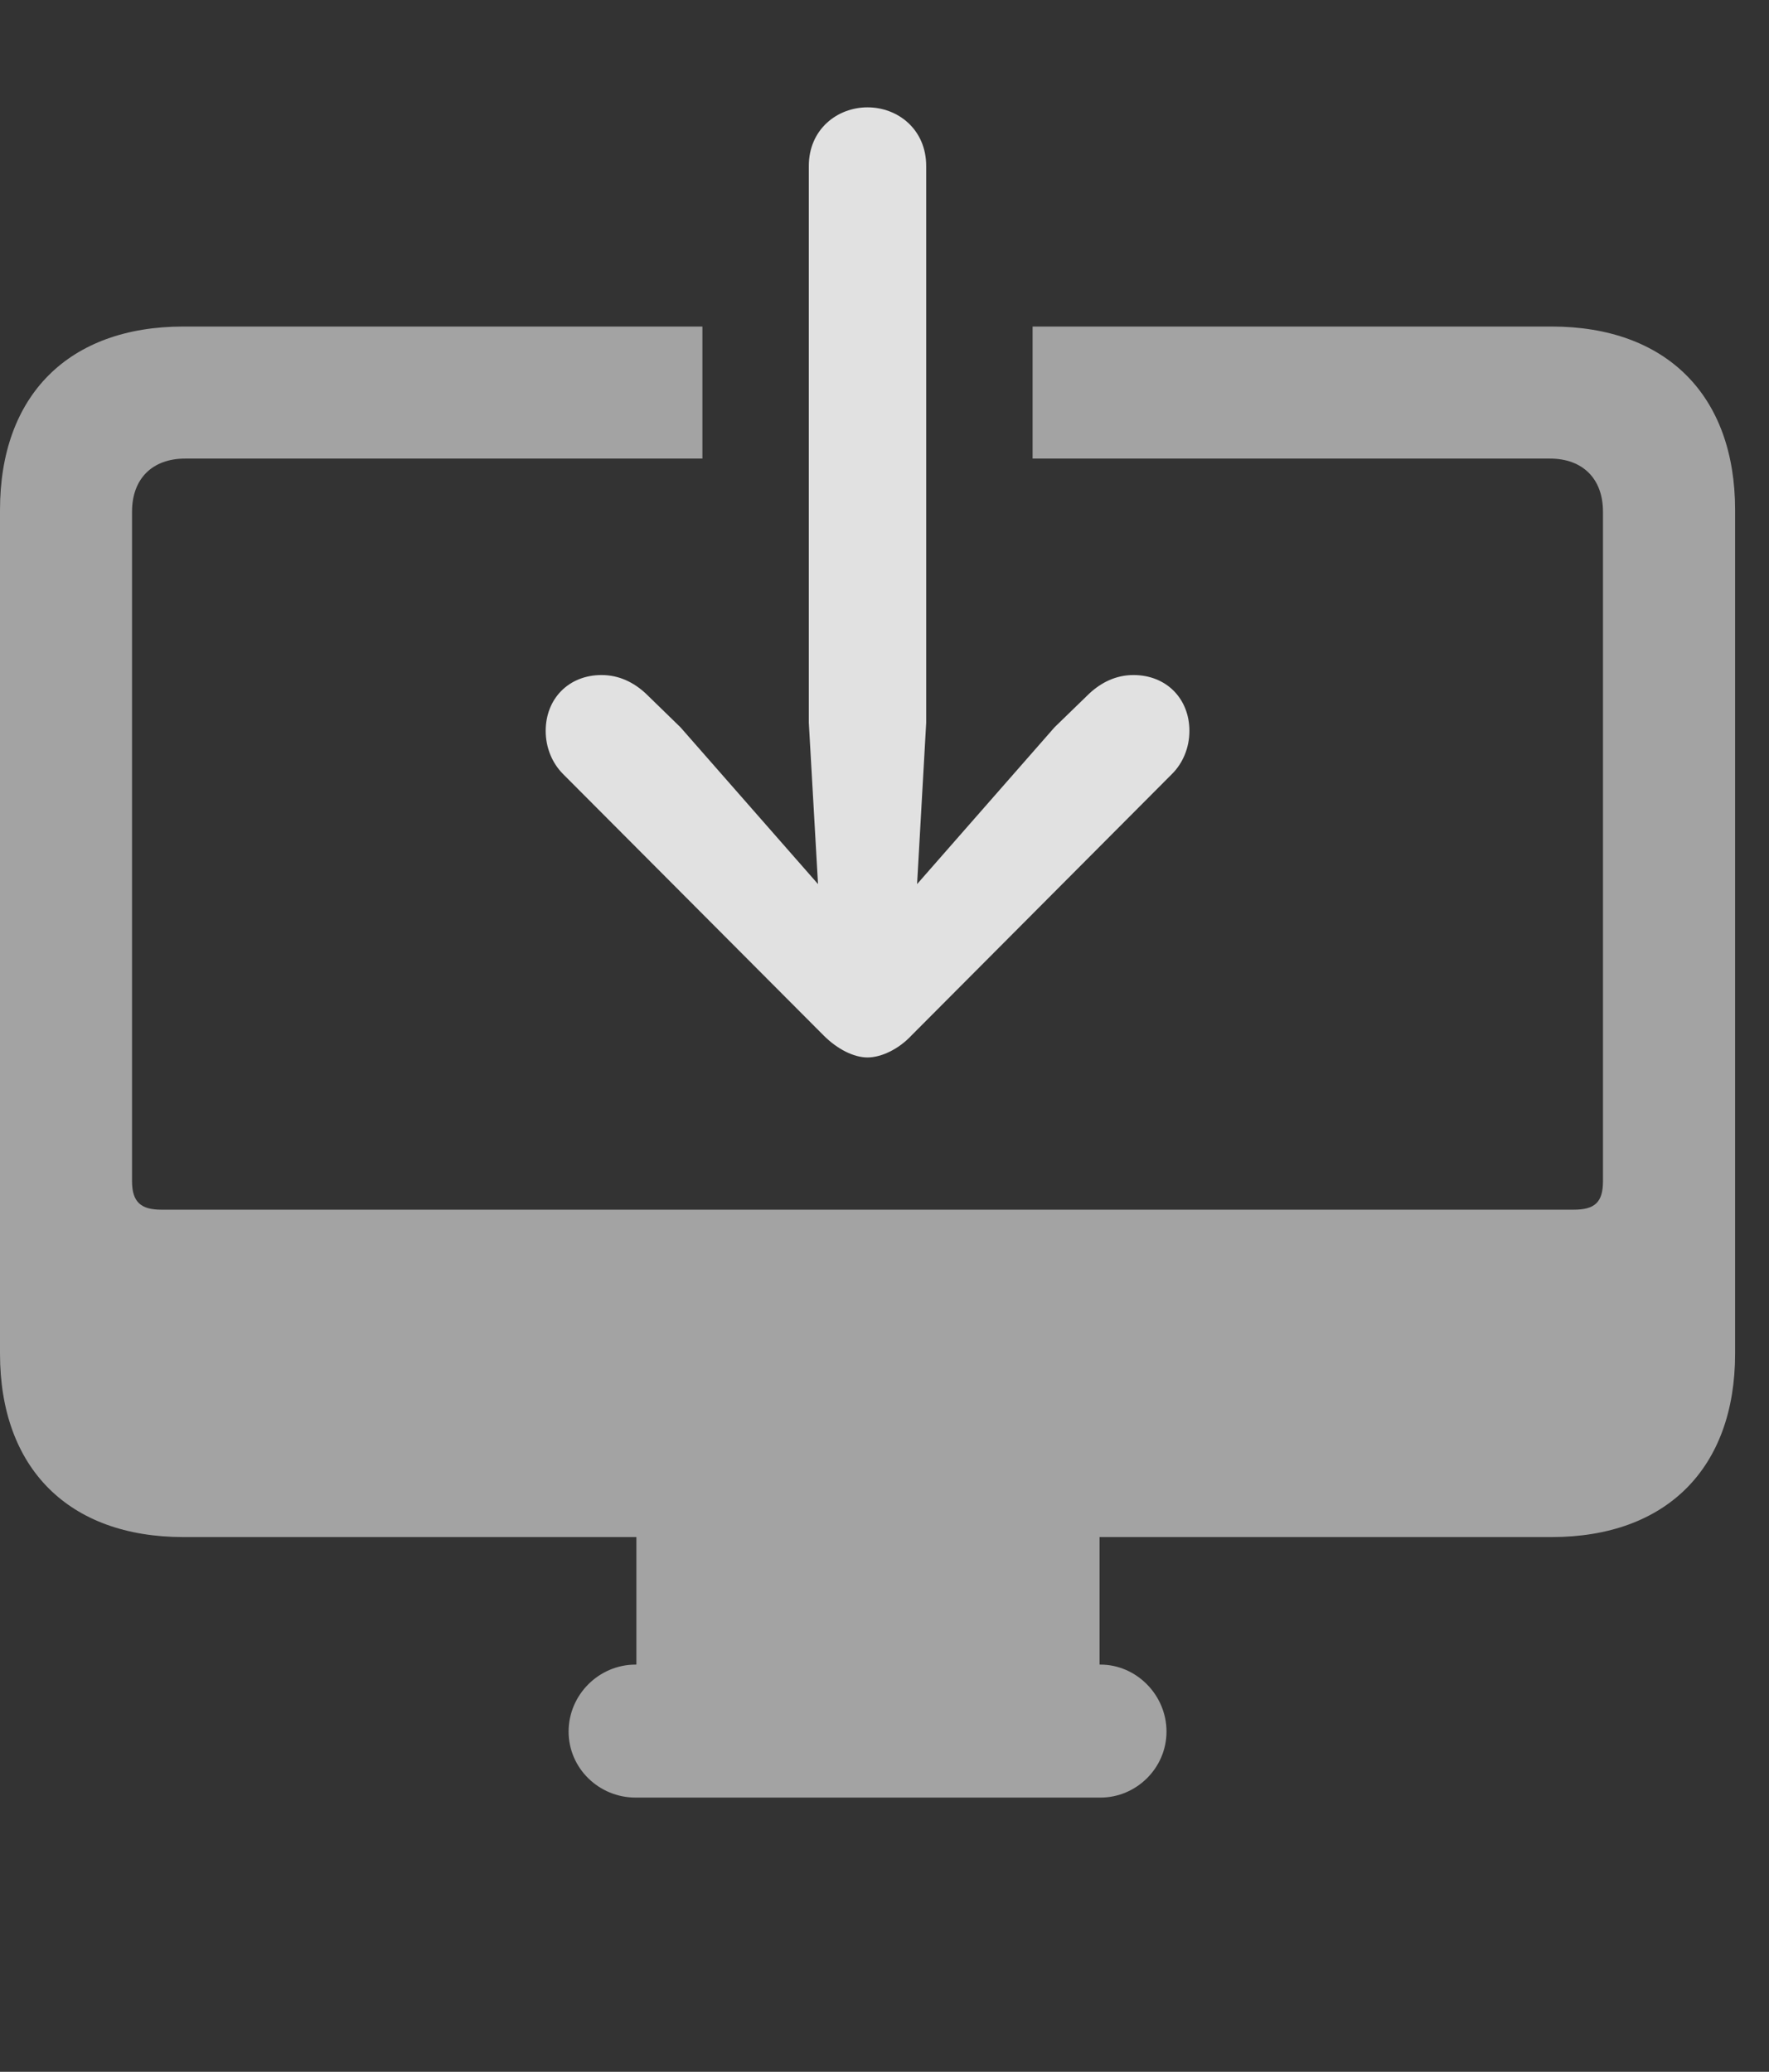 <?xml version="1.0" encoding="UTF-8"?>
<!--Generator: Apple Native CoreSVG 232.5-->
<!DOCTYPE svg
PUBLIC "-//W3C//DTD SVG 1.1//EN"
       "http://www.w3.org/Graphics/SVG/1.1/DTD/svg11.dtd">
<svg version="1.1" xmlns="http://www.w3.org/2000/svg" xmlns:xlink="http://www.w3.org/1999/xlink" width="18.838" height="22.061">
 <rect width="100%" height="100%" fill="#333333" stroke="none"/>
 <g>
  <rect height="22.061" opacity="0" width="18.838" x="0" y="0"/>
  <path d="M18.477 5.43L18.477 14.414C18.477 15.635 17.744 16.367 16.523 16.367L11.709 16.367L11.709 17.725L11.719 17.725C12.1 17.725 12.422 18.047 12.422 18.438C12.422 18.828 12.1 19.141 11.719 19.141L6.768 19.141C6.377 19.141 6.055 18.828 6.055 18.438C6.055 18.047 6.377 17.725 6.768 17.725L6.777 17.725L6.777 16.367L1.953 16.367C0.732 16.367 0 15.635 0 14.414L0 5.43C0 4.209 0.732 3.477 1.953 3.477L7.48 3.477L7.48 4.883L1.973 4.883C1.621 4.883 1.406 5.098 1.406 5.449L1.406 12.578C1.406 12.803 1.504 12.881 1.719 12.881L16.758 12.881C16.982 12.881 17.07 12.803 17.07 12.578L17.07 5.449C17.07 5.098 16.855 4.883 16.504 4.883L10.996 4.883L10.996 3.477L16.523 3.477C17.744 3.477 18.477 4.209 18.477 5.43Z" fill="#ffffff" fill-opacity="0.55"/>
  <path d="M9.238 1.143C8.916 1.143 8.613 1.377 8.613 1.768L8.613 7.695L8.711 9.414L7.246 7.744L6.875 7.383C6.748 7.266 6.592 7.188 6.406 7.188C6.055 7.188 5.811 7.441 5.811 7.783C5.811 7.959 5.879 8.125 5.996 8.242L8.77 11.025C8.916 11.172 9.092 11.26 9.238 11.26C9.385 11.26 9.57 11.172 9.707 11.025L12.48 8.242C12.598 8.125 12.666 7.959 12.666 7.783C12.666 7.441 12.422 7.188 12.07 7.188C11.885 7.188 11.729 7.266 11.602 7.383L11.23 7.744L9.766 9.414L9.863 7.695L9.863 1.768C9.863 1.377 9.561 1.143 9.238 1.143Z" fill="#ffffff" fill-opacity="0.85"/>
 </g>
</svg>

